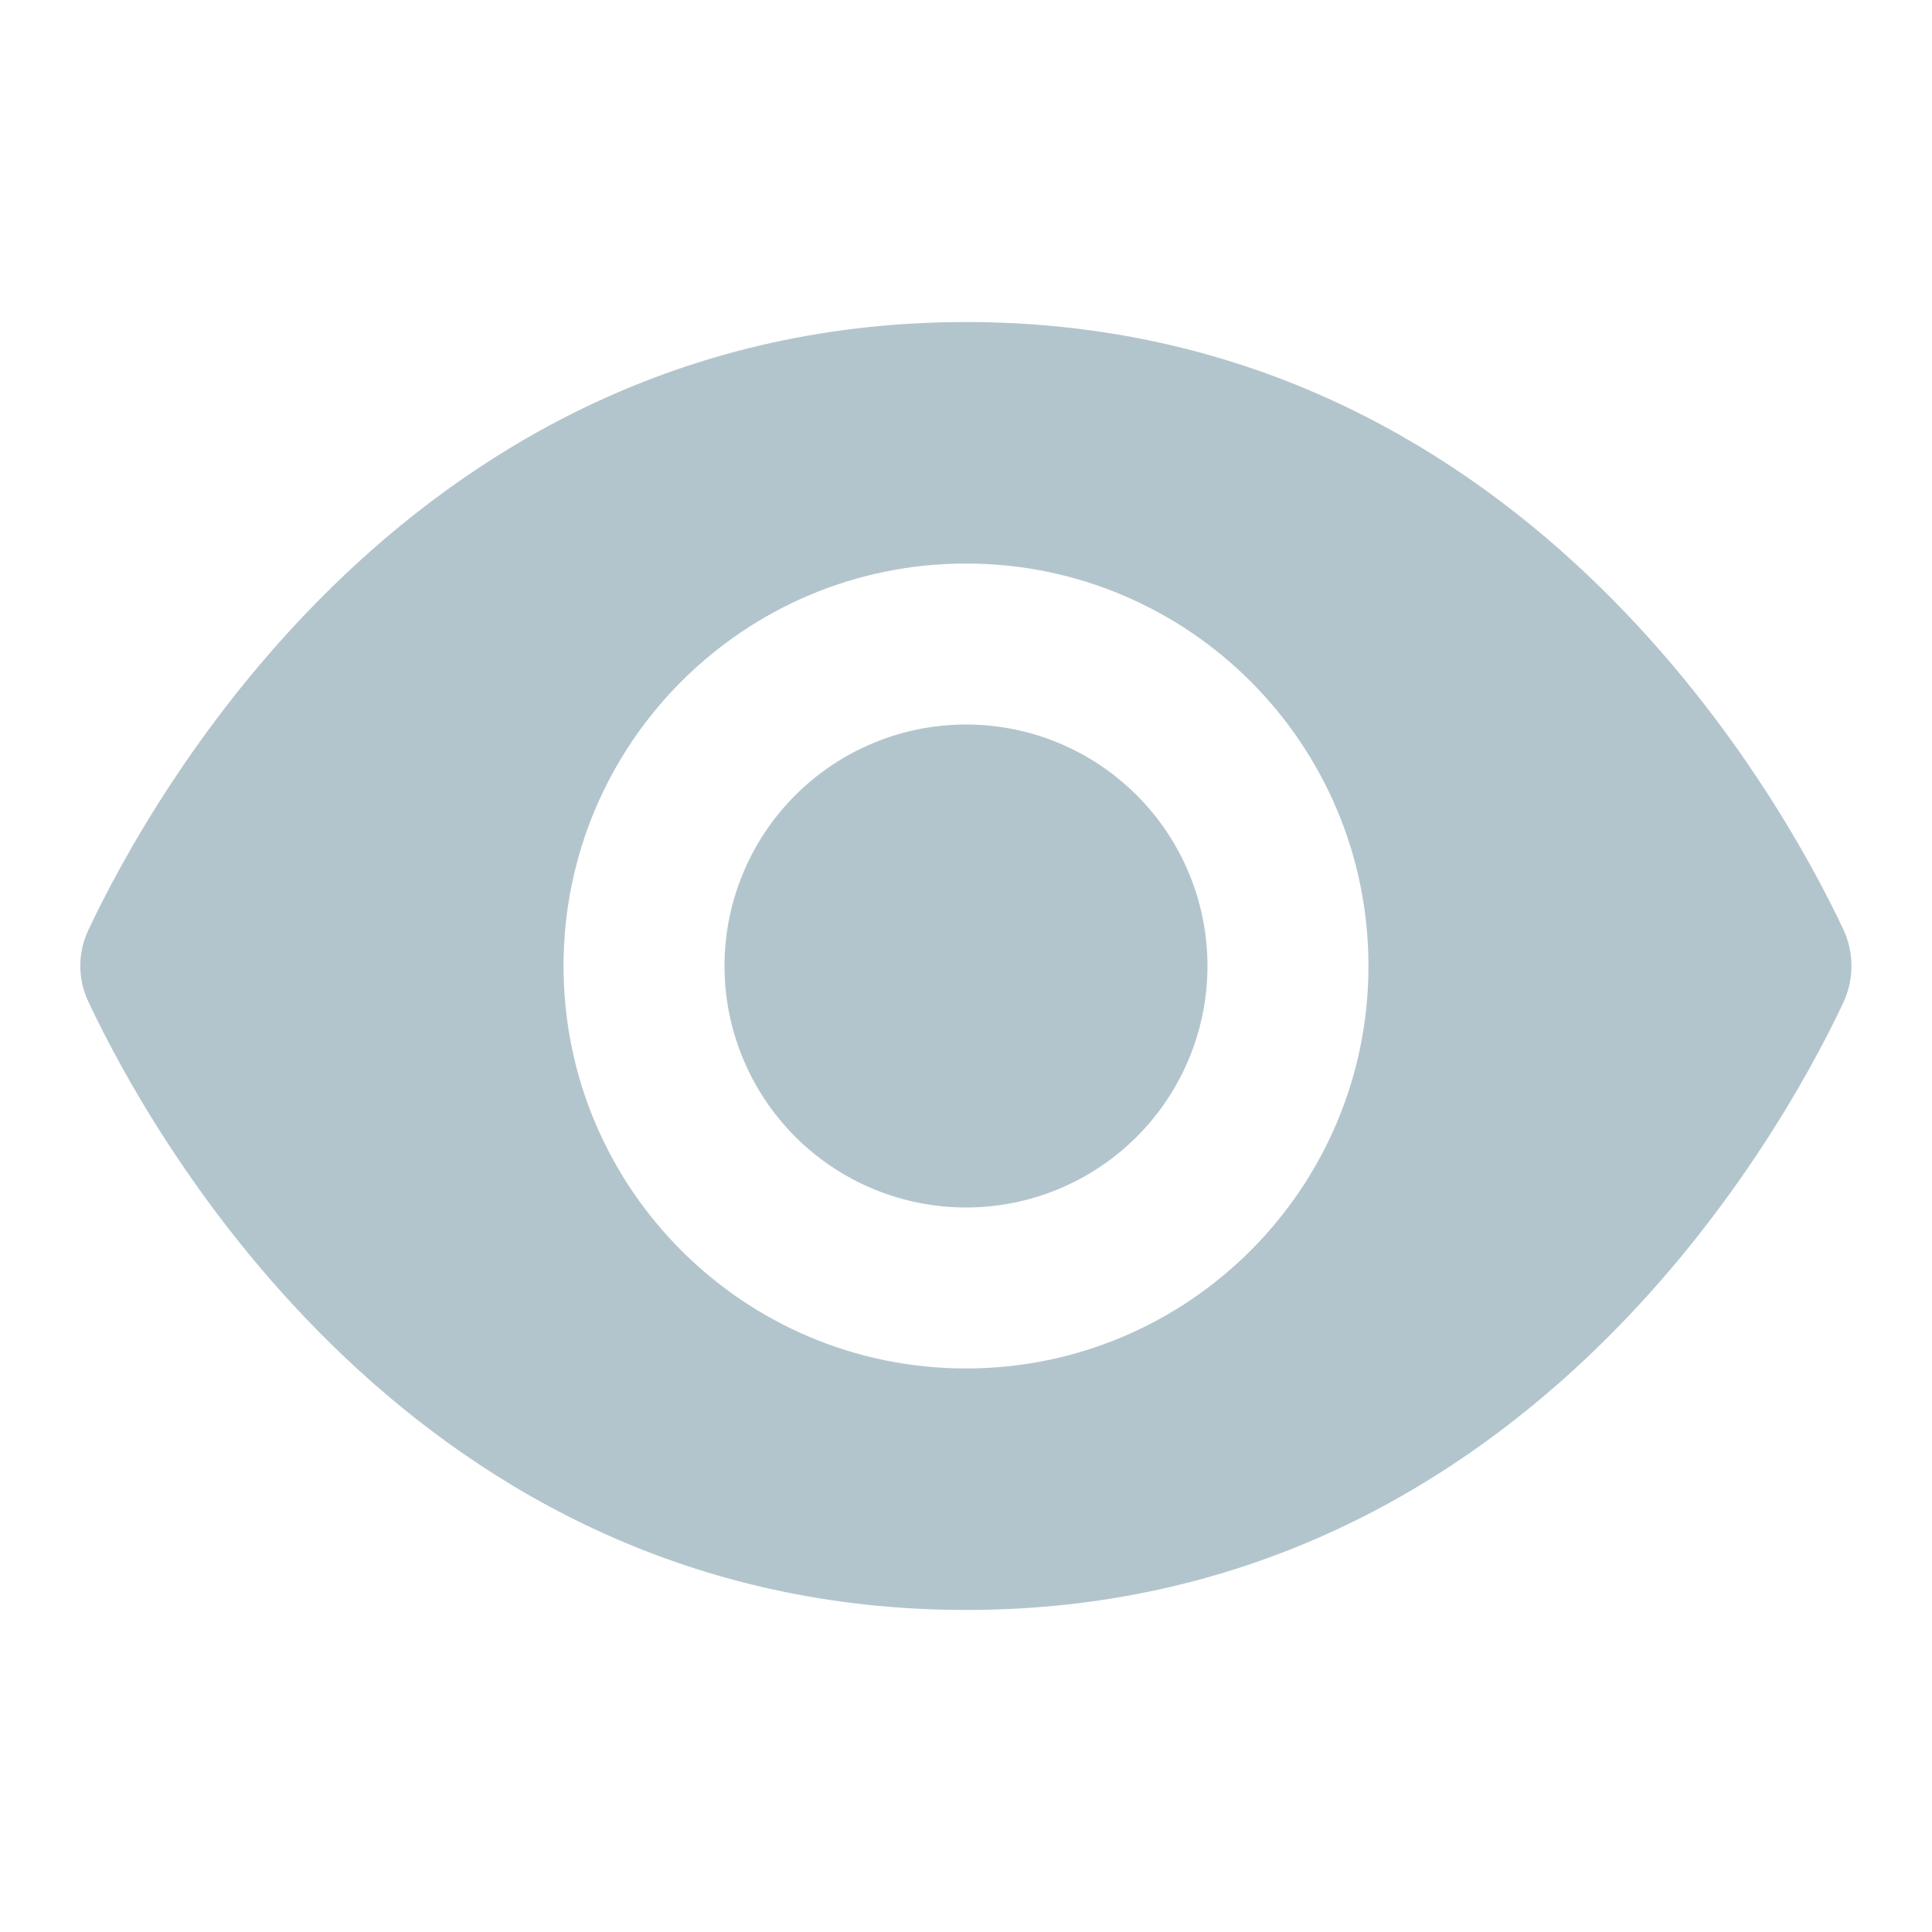 <svg width="16" height="16" viewBox="0 0 16 16" fill="none" xmlns="http://www.w3.org/2000/svg">
<g opacity="0.3">
<path d="M8 2.667C3.428 2.667 1.257 6.586 0.731 7.704C0.643 7.891 0.643 8.108 0.731 8.294C1.257 9.414 3.428 13.333 8 13.333C12.556 13.333 14.728 9.442 15.264 8.307C15.356 8.112 15.356 7.888 15.264 7.693C14.728 6.558 12.556 2.667 8 2.667ZM8 4.667C9.841 4.667 11.333 6.159 11.333 8C11.333 9.841 9.841 11.333 8 11.333C6.159 11.333 4.667 9.841 4.667 8C4.667 6.159 6.159 4.667 8 4.667ZM8 6C7.47 6 6.961 6.211 6.586 6.586C6.211 6.961 6 7.47 6 8C6 8.53 6.211 9.039 6.586 9.414C6.961 9.789 7.47 10 8 10C8.531 10 9.039 9.789 9.414 9.414C9.789 9.039 10 8.53 10 8C10 7.47 9.789 6.961 9.414 6.586C9.039 6.211 8.531 6 8 6Z" fill="#003B55"/>
</g>
</svg>
